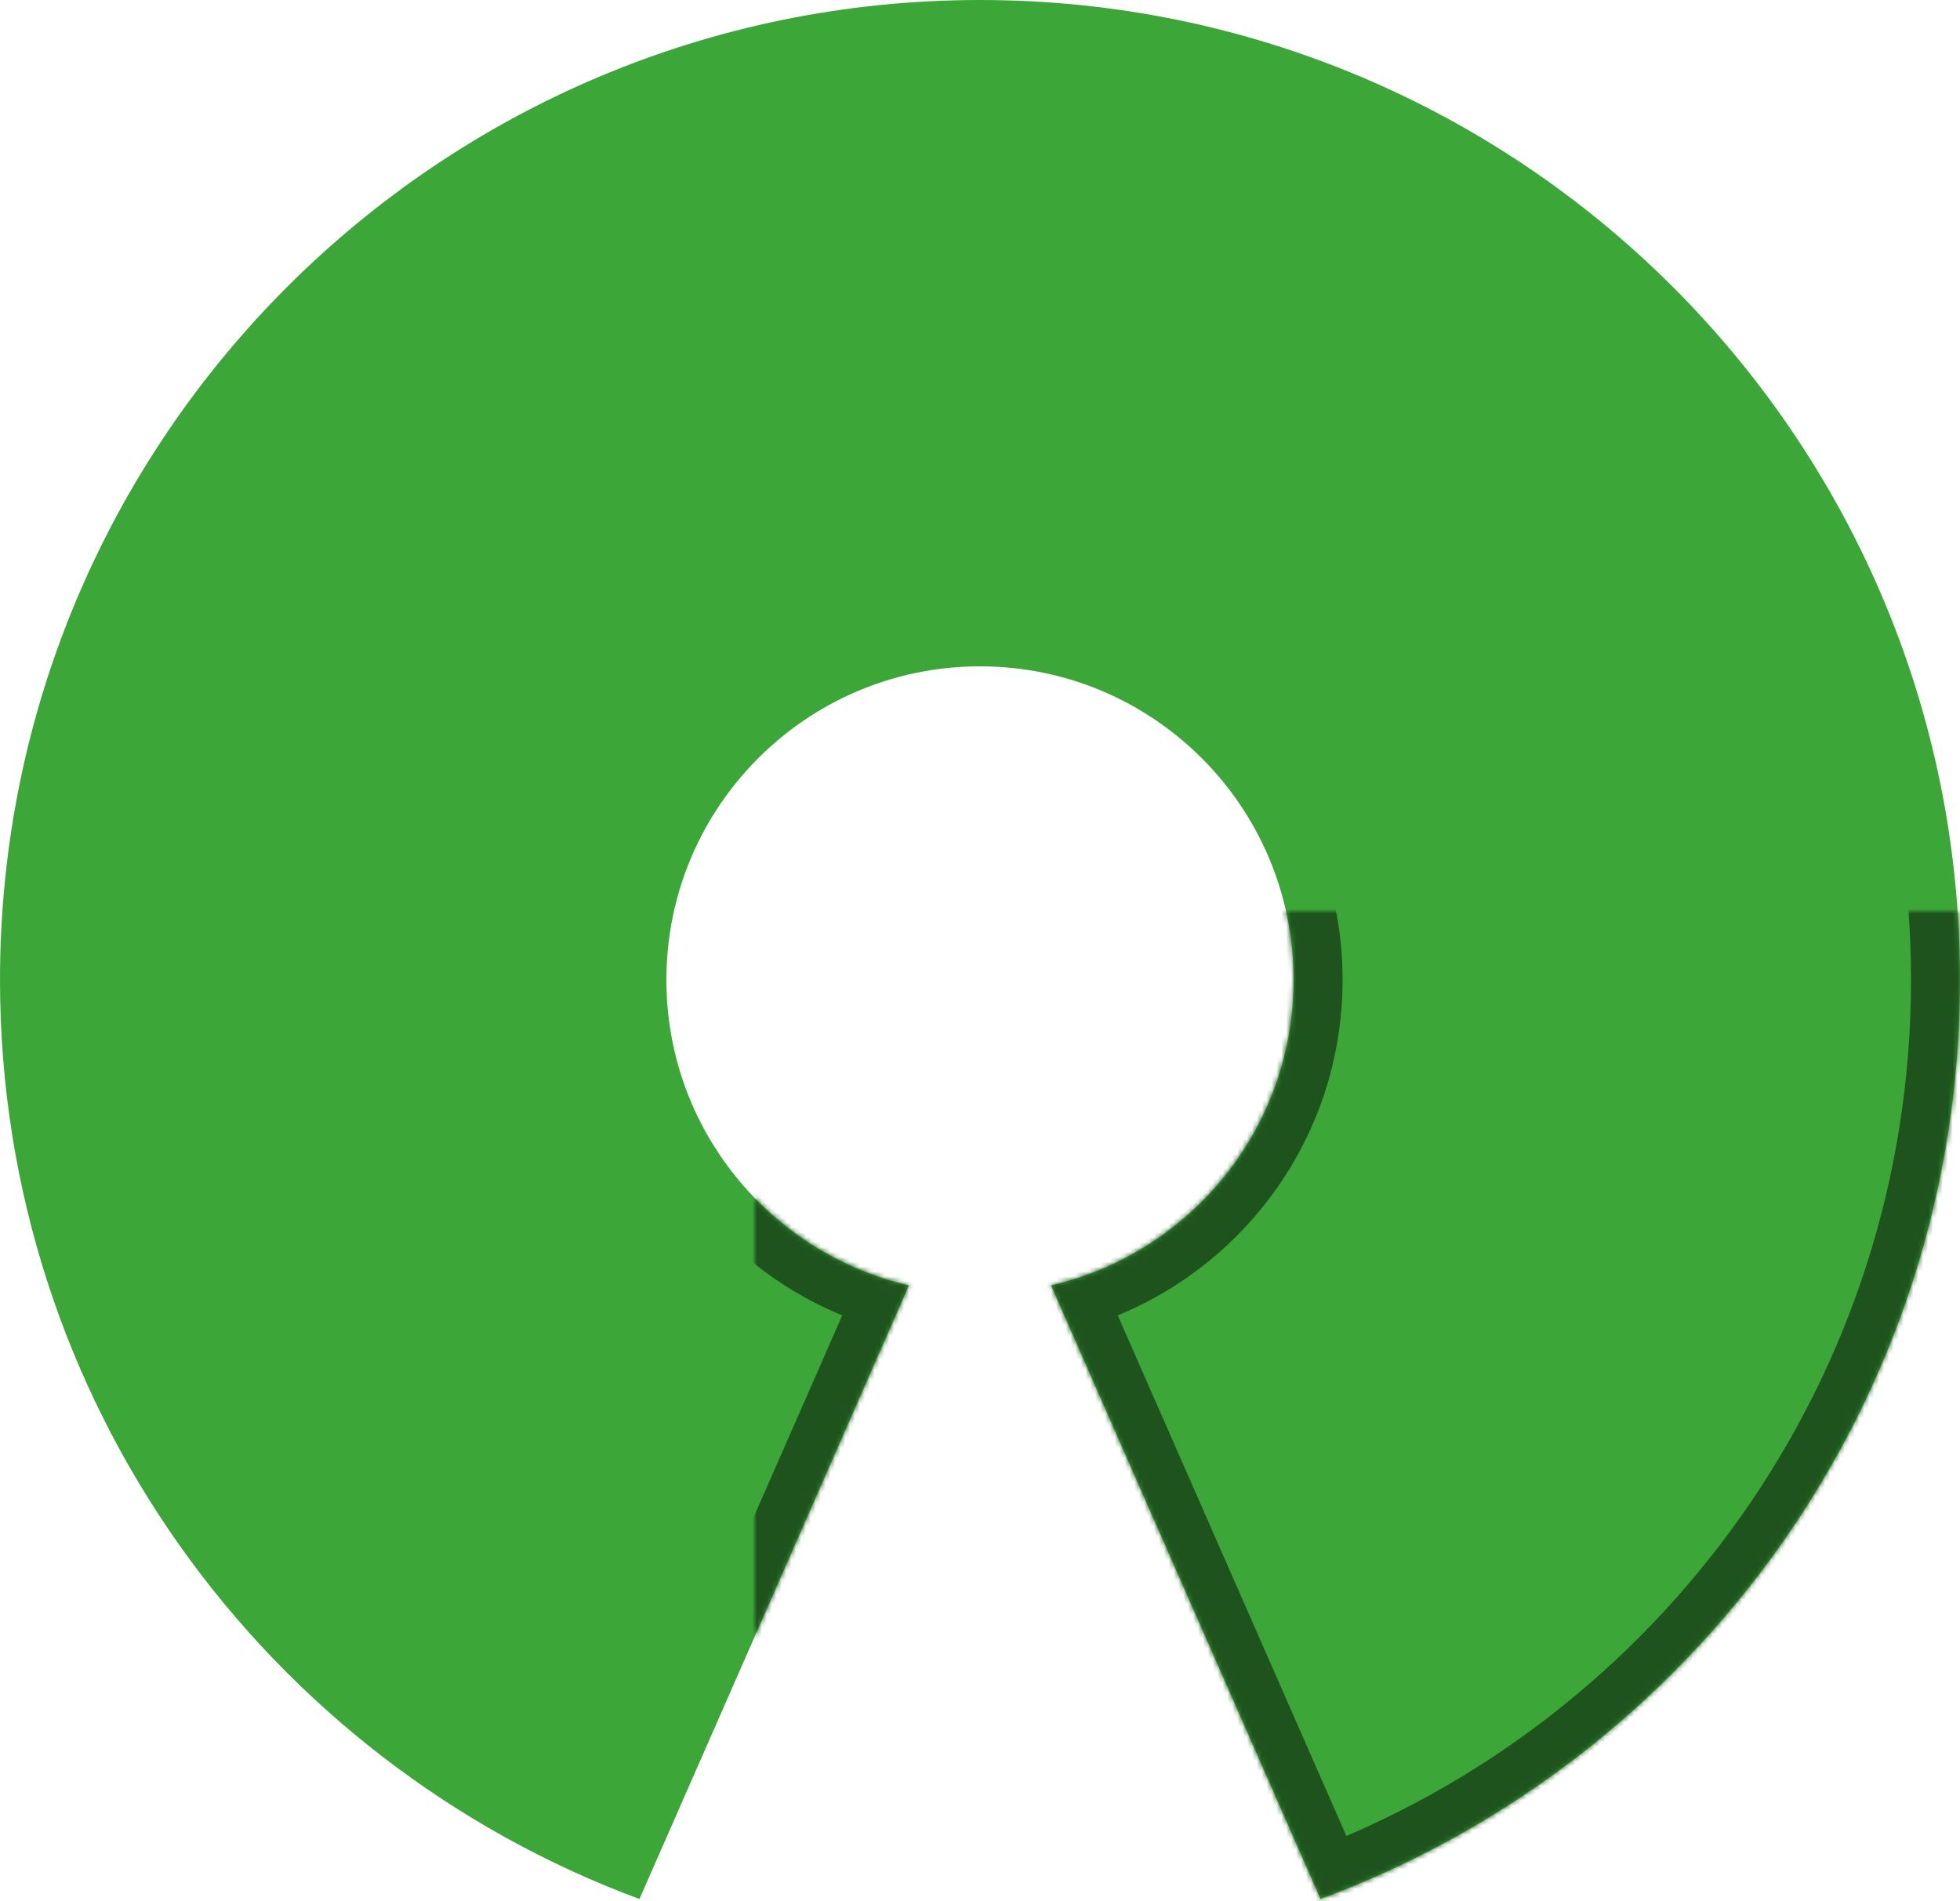 <svg width="1600" height="1552" viewBox="0 0 1600 1552" version="1.1" xmlns="http://www.w3.org/2000/svg" xmlns:xlink="http://www.w3.org/1999/xlink">
<title>Open Source</title>
<desc>Created using Figma</desc>
<g id="Canvas" transform="matrix(4 0 0 4 616 744)">
<g id="Open Source">
<use xlink:href="#path0_fill" transform="translate(-154 -186)" fill="#3DA639"/>
<mask id="mask0_outline_ins">
<use xlink:href="#path0_fill" fill="white" transform="translate(-154 -186)"/>
</mask>
<g mask="url(#mask0_outline_ins)">
<use xlink:href="#path1_stroke_2x" transform="translate(-154 -186)" fill="#1E531D"/>
</g>
</g>
</g>
<defs>
<path id="path0_fill" d="M 200 0C 89.543 0 0 89.543 0 200C 0 286.019 54.304 359.354 130.5 387.594L 185.5 262.35C 157.138 255.781 136 230.359 136 200C 136 164.654 164.654 136 200 136C 235.346 136 264 164.654 264 200C 264 230.359 242.862 255.781 214.5 262.35L 269.5 387.594C 345.696 359.354 400 286.019 400 200C 400 89.543 310.457 0 200 0Z"/>
<path id="path1_stroke_2x" d="M 130.5 387.594L 127.025 396.971L 135.865 400.247L 139.656 391.615L 130.5 387.594ZM 269.5 387.594L 260.344 391.615L 264.135 400.247L 272.975 396.971L 269.5 387.594ZM 185.5 262.35L 194.656 266.371L 199.505 255.33L 187.757 252.608L 185.5 262.35ZM 214.5 262.35L 212.243 252.608L 200.495 255.33L 205.344 266.371L 214.5 262.35ZM 10 200C 10 95.066 95.066 10 200 10L 200 -10C 84.02 -10 -10 84.02 -10 200L 10 200ZM 200 10C 304.934 10 390 95.066 390 200L 410 200C 410 84.02 315.98 -10 200 -10L 200 10ZM 133.975 378.217C 61.574 351.384 10 281.702 10 200L -10 200C -10 290.335 47.034 367.325 127.025 396.971L 133.975 378.217ZM 390 200C 390 281.702 338.426 351.384 266.025 378.217L 272.975 396.971C 352.966 367.325 410 290.335 410 200L 390 200ZM 146 200C 146 170.177 170.177 146 200 146L 200 126C 159.131 126 126 159.131 126 200L 146 200ZM 200 146C 229.823 146 254 170.177 254 200L 274 200C 274 159.131 240.869 126 200 126L 200 146ZM 187.757 252.608C 163.827 247.066 146 225.603 146 200L 126 200C 126 235.116 150.449 264.496 183.243 272.092L 187.757 252.608ZM 254 200C 254 225.603 236.173 247.066 212.243 252.608L 216.757 272.092C 249.551 264.496 274 235.116 274 200L 254 200ZM 176.344 258.33L 121.344 383.573L 139.656 391.615L 194.656 266.371L 176.344 258.33ZM 278.656 383.573L 223.656 258.33L 205.344 266.371L 260.344 391.615L 278.656 383.573Z"/>
</defs>
</svg>
